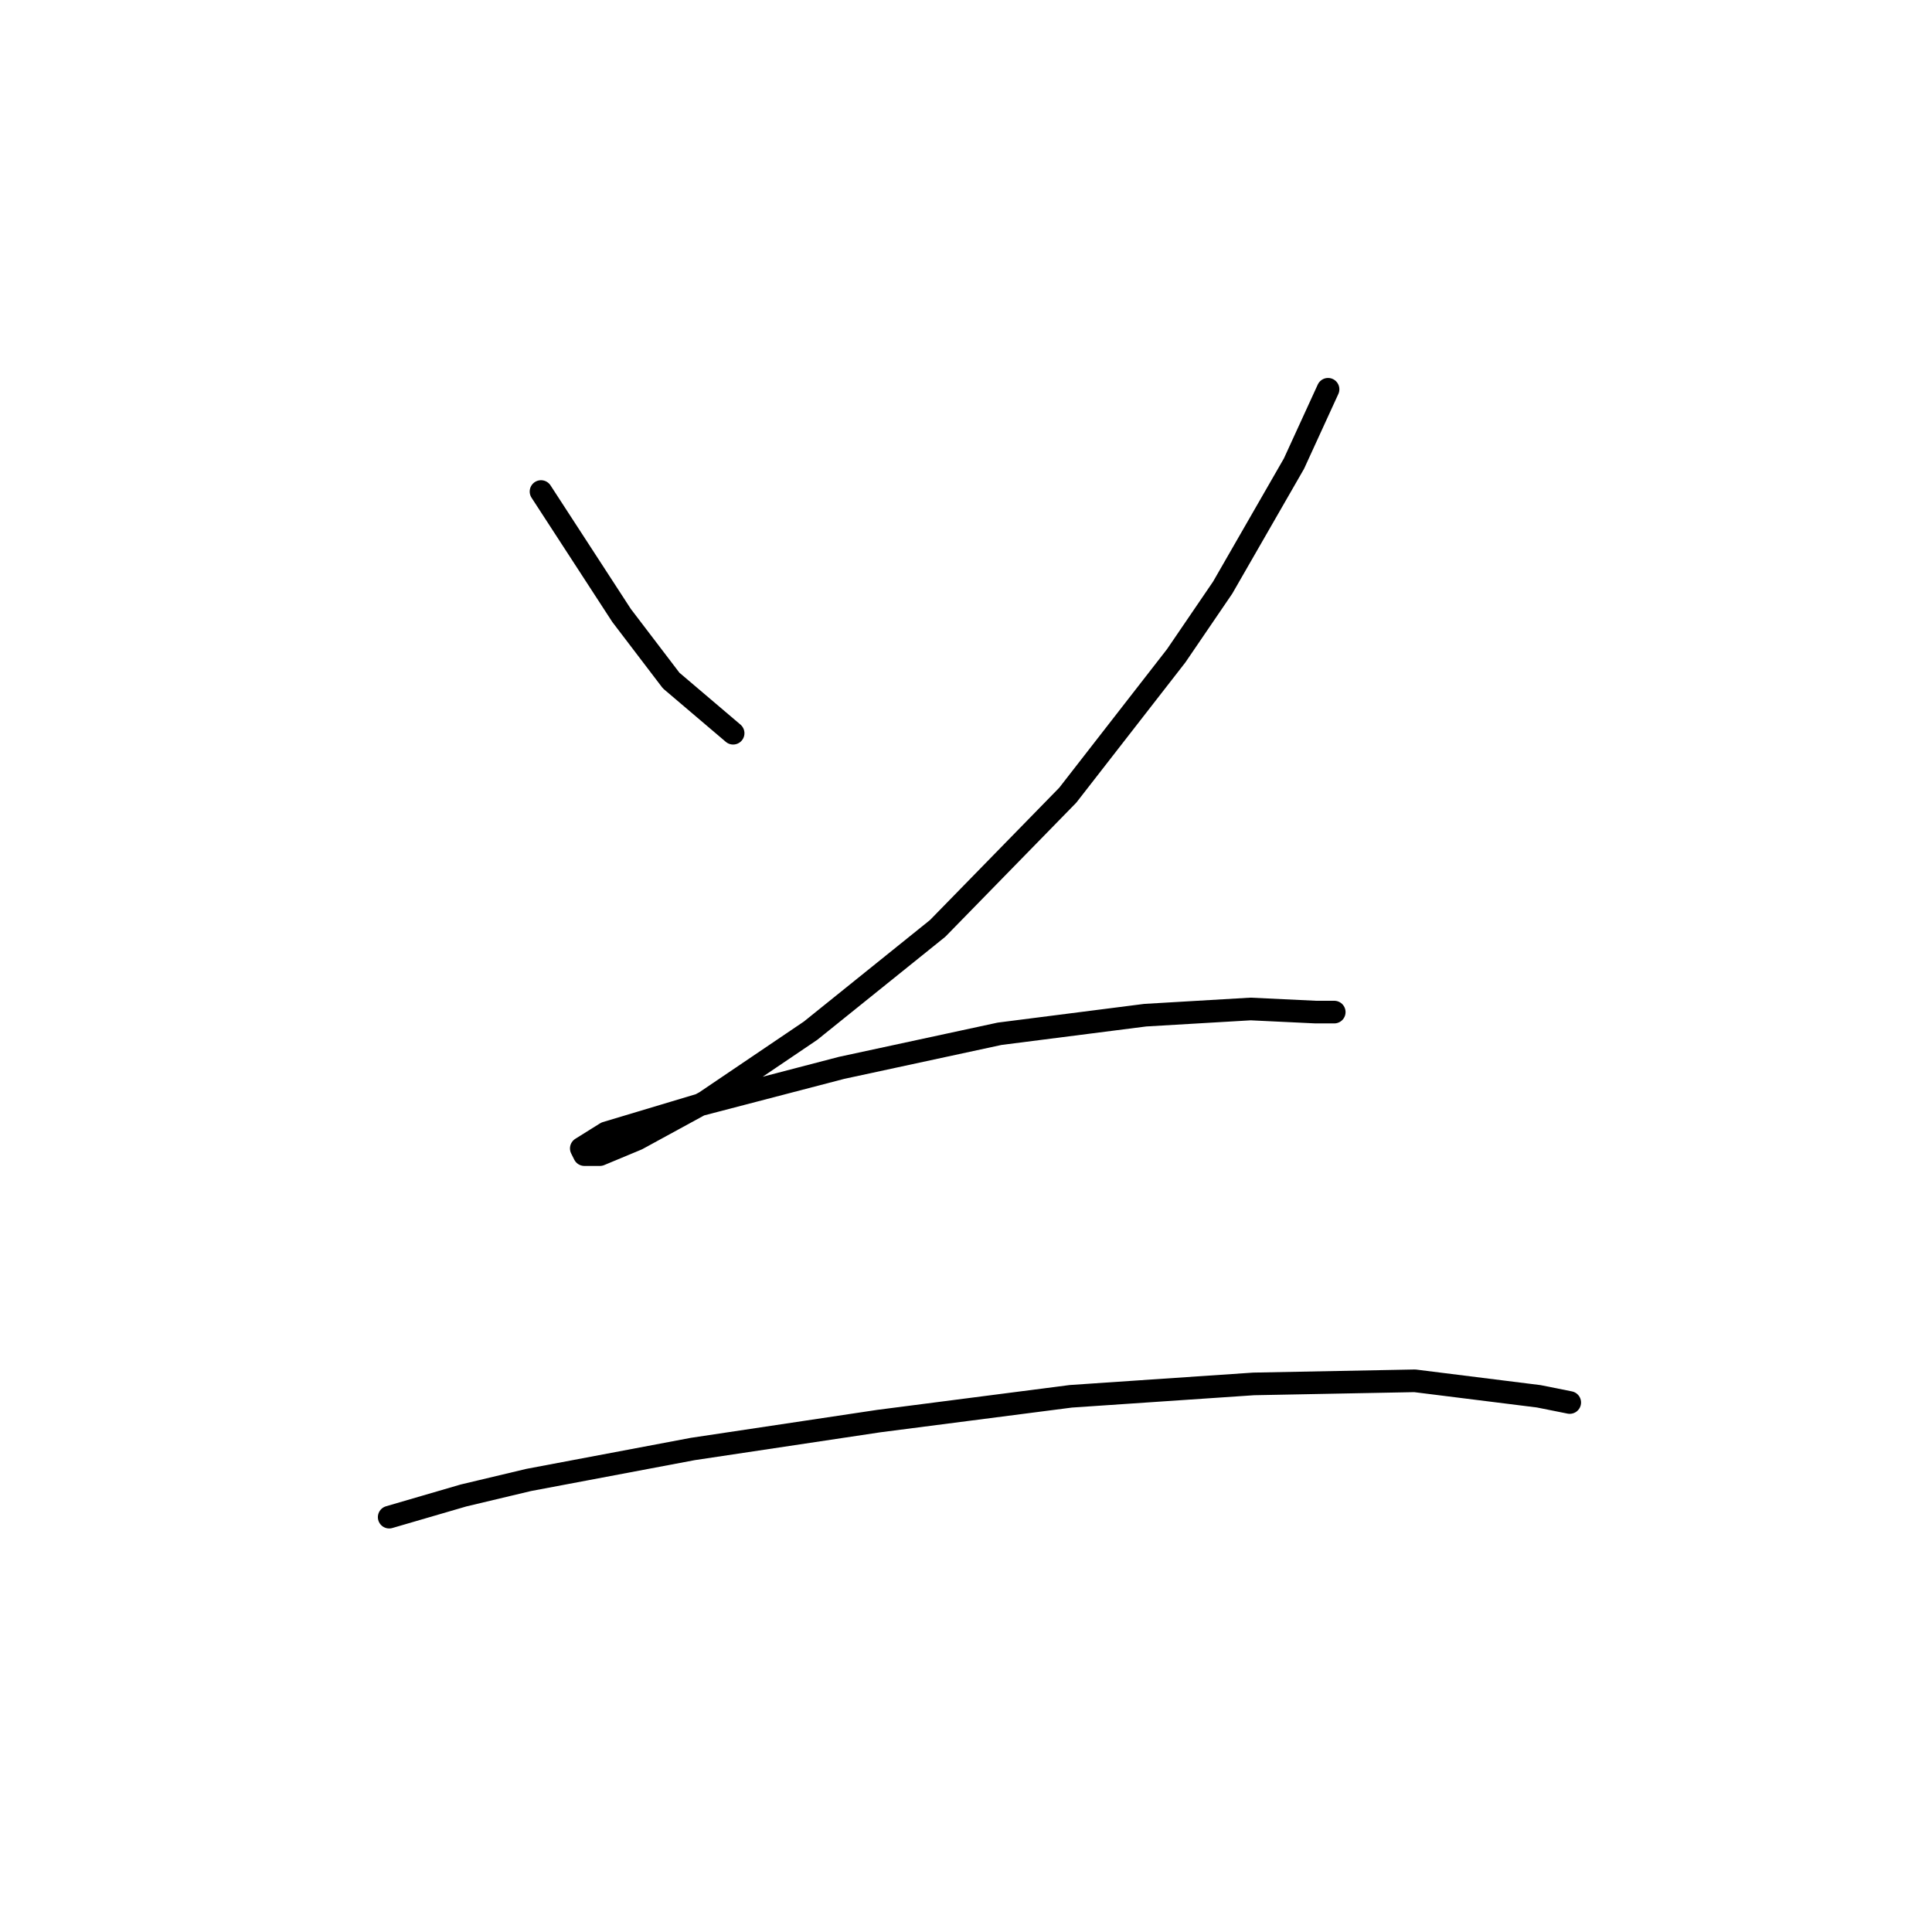 <?xml version="1.0" standalone="no"?>
    <svg width="256" height="256" xmlns="http://www.w3.org/2000/svg" version="1.1">
    <polyline stroke="black" stroke-width="3" stroke-linecap="round" fill="transparent" stroke-linejoin="round" points="71.688 65.131 82.363 81.554 88.932 90.176 97.143 97.155 97.143 97.155 " />
        <polyline stroke="black" stroke-width="3" stroke-linecap="round" fill="transparent" stroke-linejoin="round" points="175.973 51.582 171.456 61.436 162.013 77.858 155.855 86.891 141.485 105.367 124.241 123.021 107.407 136.57 93.448 146.013 84.415 150.94 79.489 152.993 77.436 152.993 77.025 152.172 80.31 150.119 92.627 146.424 111.513 141.497 132.452 136.981 151.749 134.517 165.708 133.696 174.331 134.107 176.794 134.107 176.794 134.107 " />
        <polyline stroke="black" stroke-width="3" stroke-linecap="round" fill="transparent" stroke-linejoin="round" points="51.57 201.03 61.423 198.156 70.045 196.103 91.806 191.997 116.44 188.302 141.895 185.017 166.119 183.375 187.469 182.965 203.892 185.017 207.997 185.839 207.997 185.839 " />
        </svg>